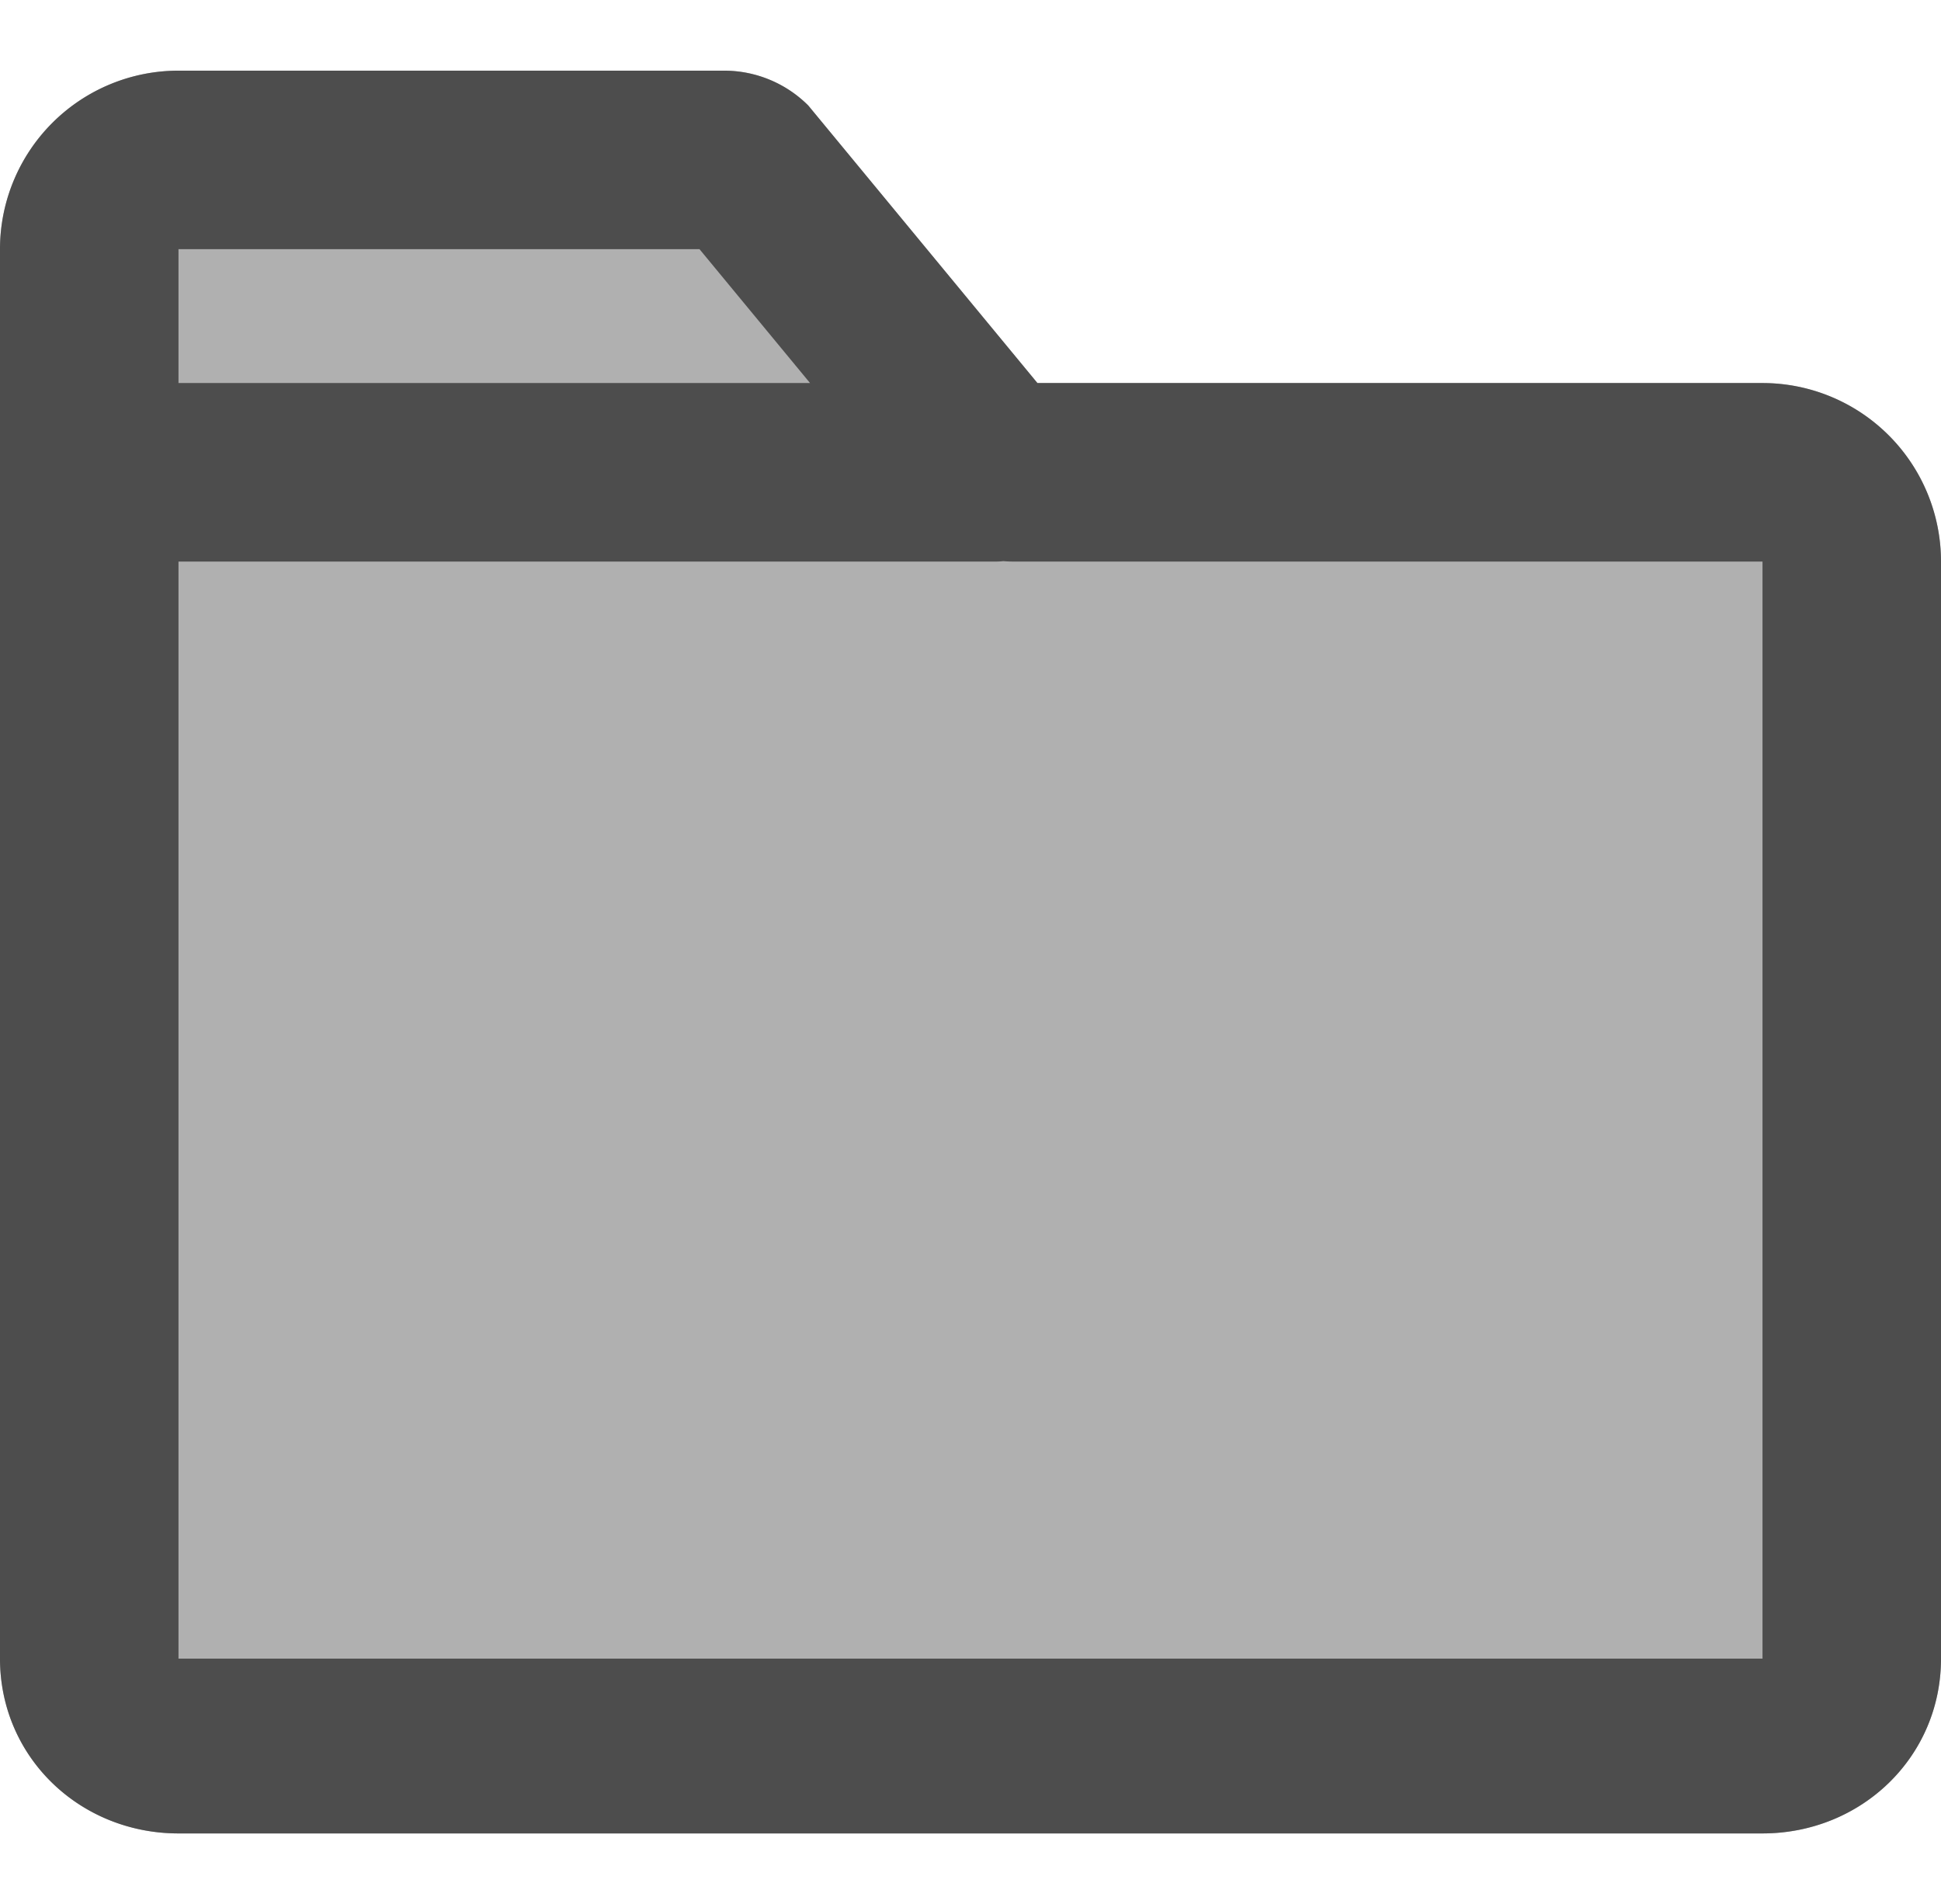 <svg id="final" xmlns="http://www.w3.org/2000/svg" viewBox="0 0 522 512"><defs><style>.cls-1{fill:#b0b0b0;}.cls-2{fill:#4d4d4d;}</style></defs><title>folder-solid</title><path class="cls-1" d="M474,103H279L217.37,28.37A32,32,0,0,0,194.74,19H48A48,48,0,0,0,0,67V446c0,26.51,21.49,47,48,47H474c26.51,0,48-20.49,48-47V151A48,48,0,0,0,474,103Z"/><path class="cls-2" d="M474,103H279L217.37,28.37A32,32,0,0,0,194.74,19H48A48,48,0,0,0,0,67V446c0,26.51,21.49,47,48,47H474c26.51,0,48-20.49,48-47V151A48,48,0,0,0,474,103ZM188.12,67l29.73,36H48V67ZM474,446H48V151H268a15.74,15.74,0,0,0,1.82-.11c.85.07,1.7.11,2.56.11H474Z"/></svg>